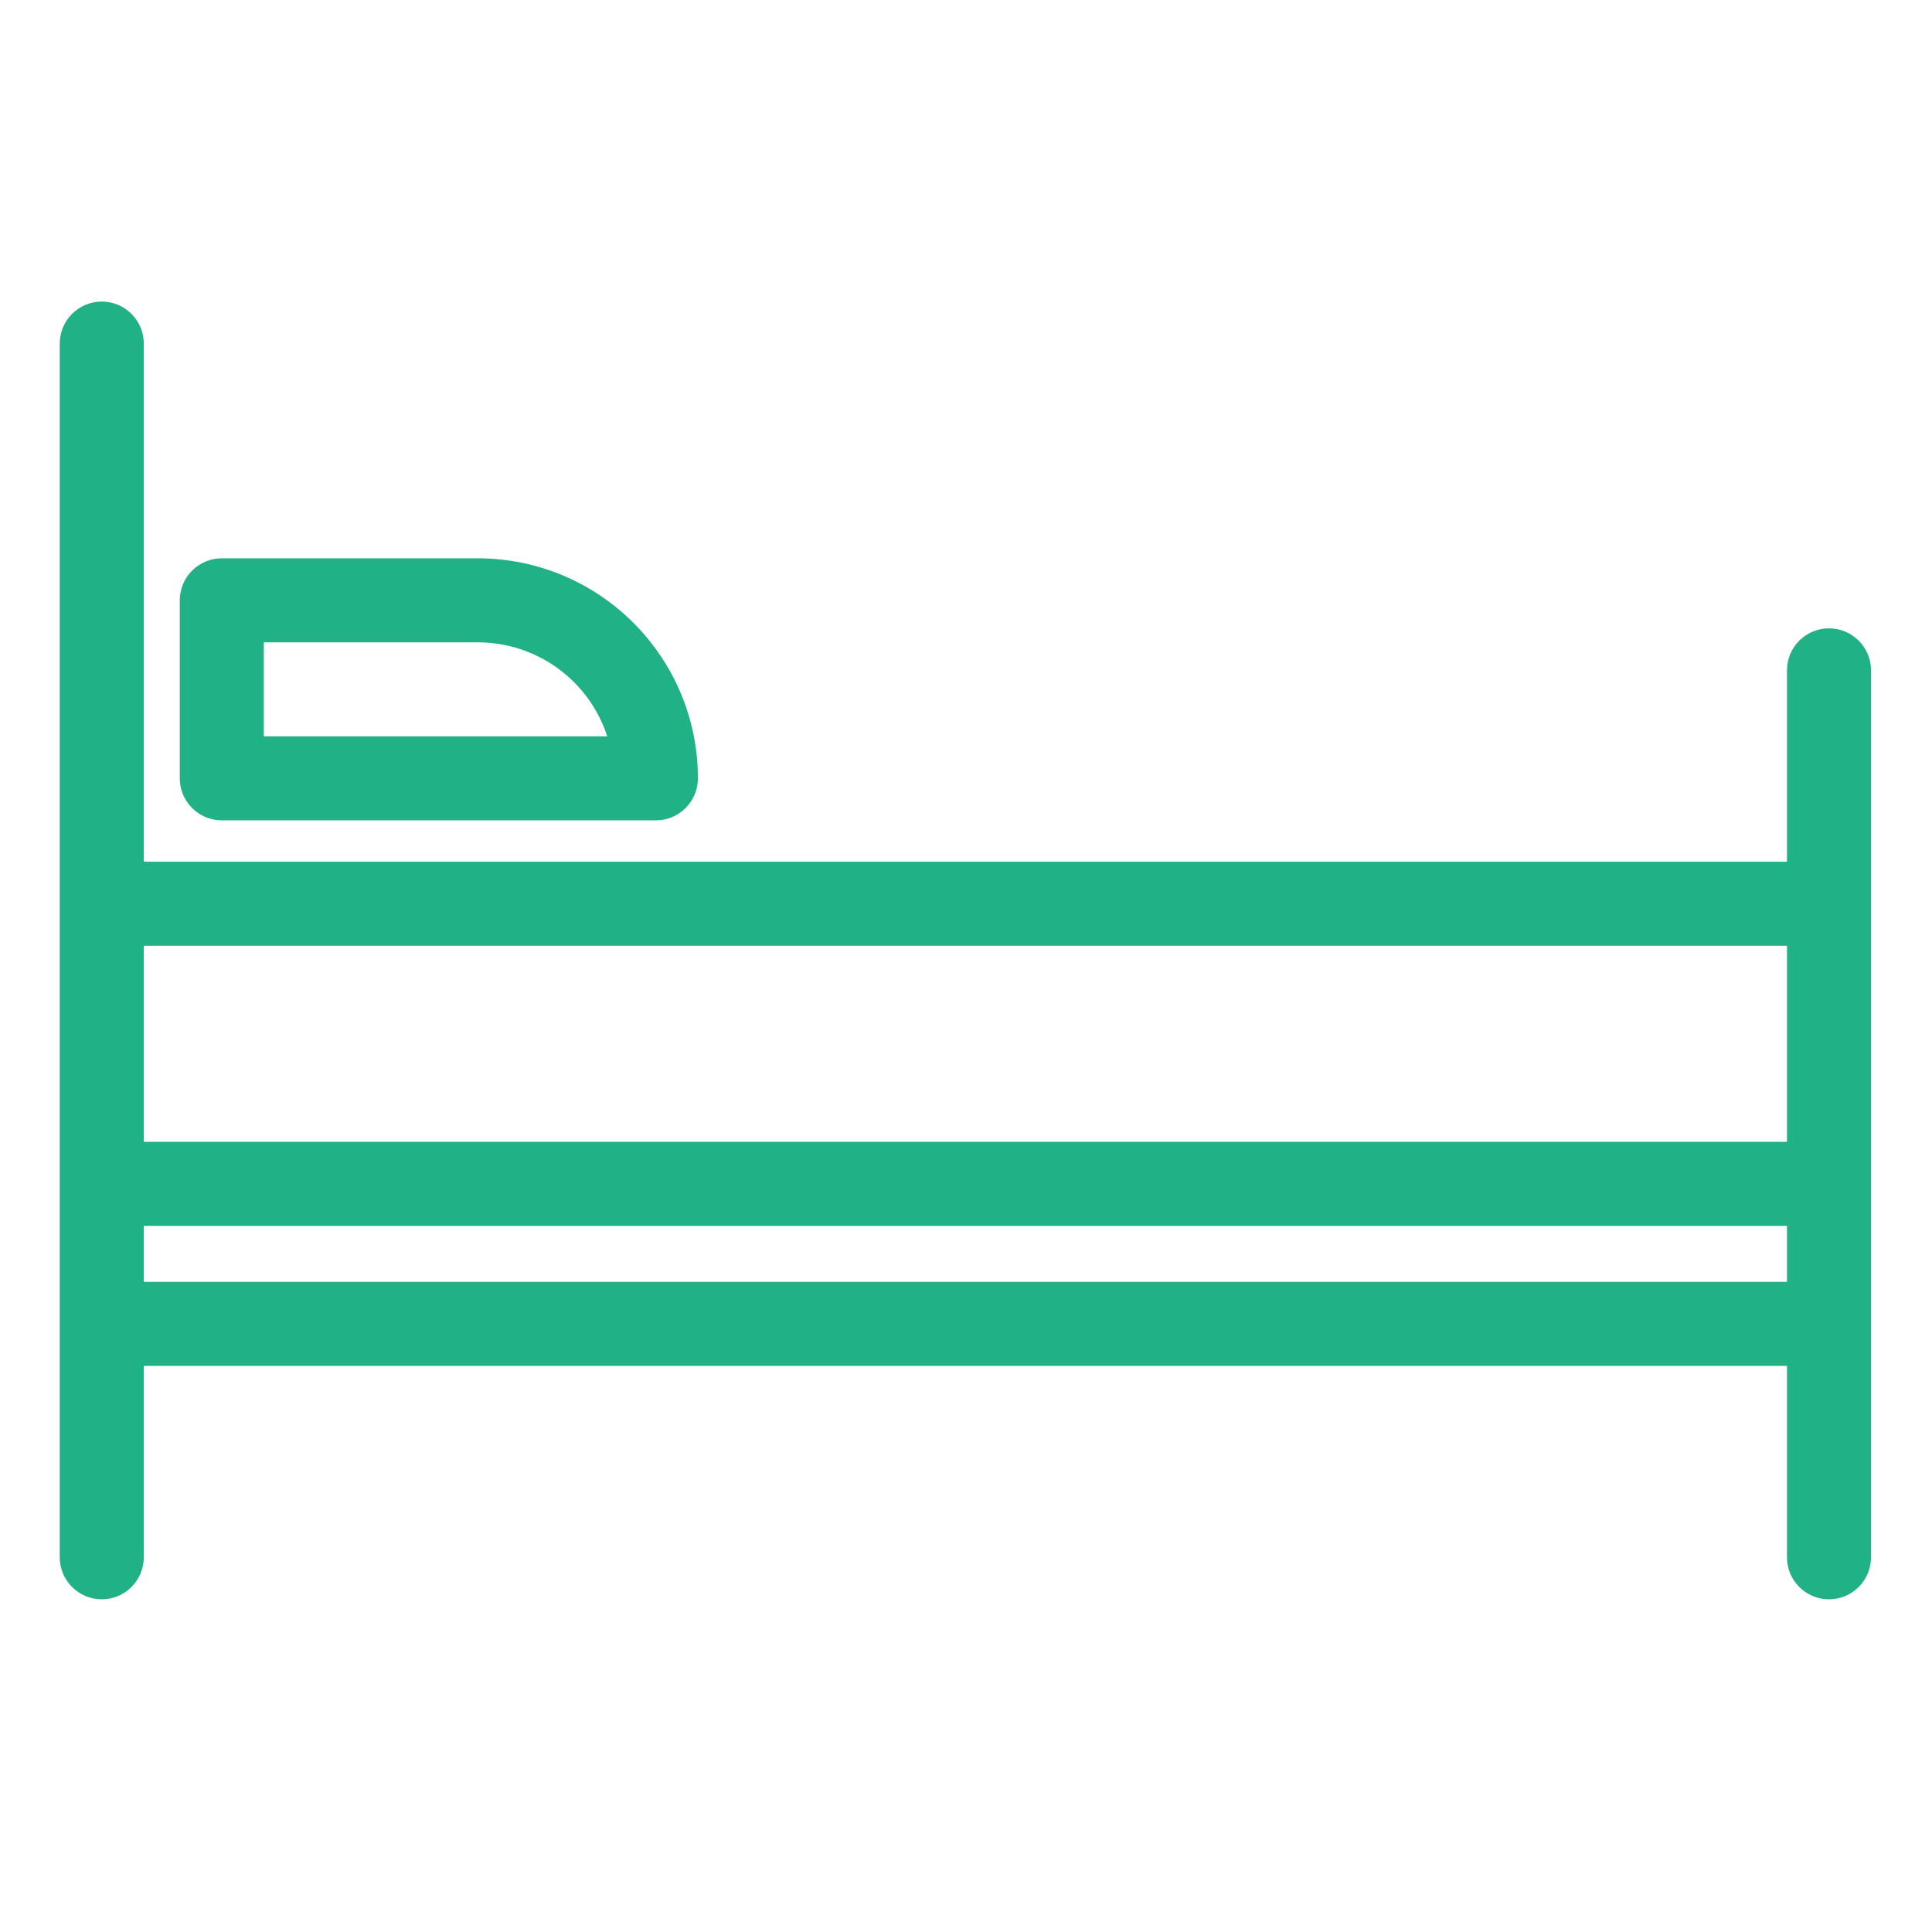 <svg height="517pt" viewBox="-16 -85 517.333 517" width="517pt" xmlns="http://www.w3.org/2000/svg">
<path fill="#21b186" d="m11.25 343.082c6.211 0 11.25-5.039 11.25-11.25v-51.25h440v51.25c0 6.211 5.039 11.25 11.25 11.25s11.25-5.039 11.25-11.25v-237.5c0-6.211-5.039-11.25-11.25-11.25s-11.25 5.039-11.25 11.25v51.25h-440v-138.75c0-6.211-5.039-11.25-11.25-11.25s-11.25 5.039-11.25 11.25v325c0 6.211 5.039 11.25 11.25 11.25zm11.25-85v-15h440v15zm440-90v52.5h-440v-52.5zm0 0"/>
<path fill="#21b186" d="m43.391 134.496h116.242c6.211 0 11.25-5.039 11.25-11.25-.039-32.52-26.391-58.875-58.91-58.914h-68.582c-6.211 0-11.25 5.039-11.25 11.25v47.664c0 6.211 5.039 11.25 11.25 11.25zm11.25-47.664h57.332c15.77.02 29.742 10.172 34.633 25.164h-91.965zm0 0"/></svg>